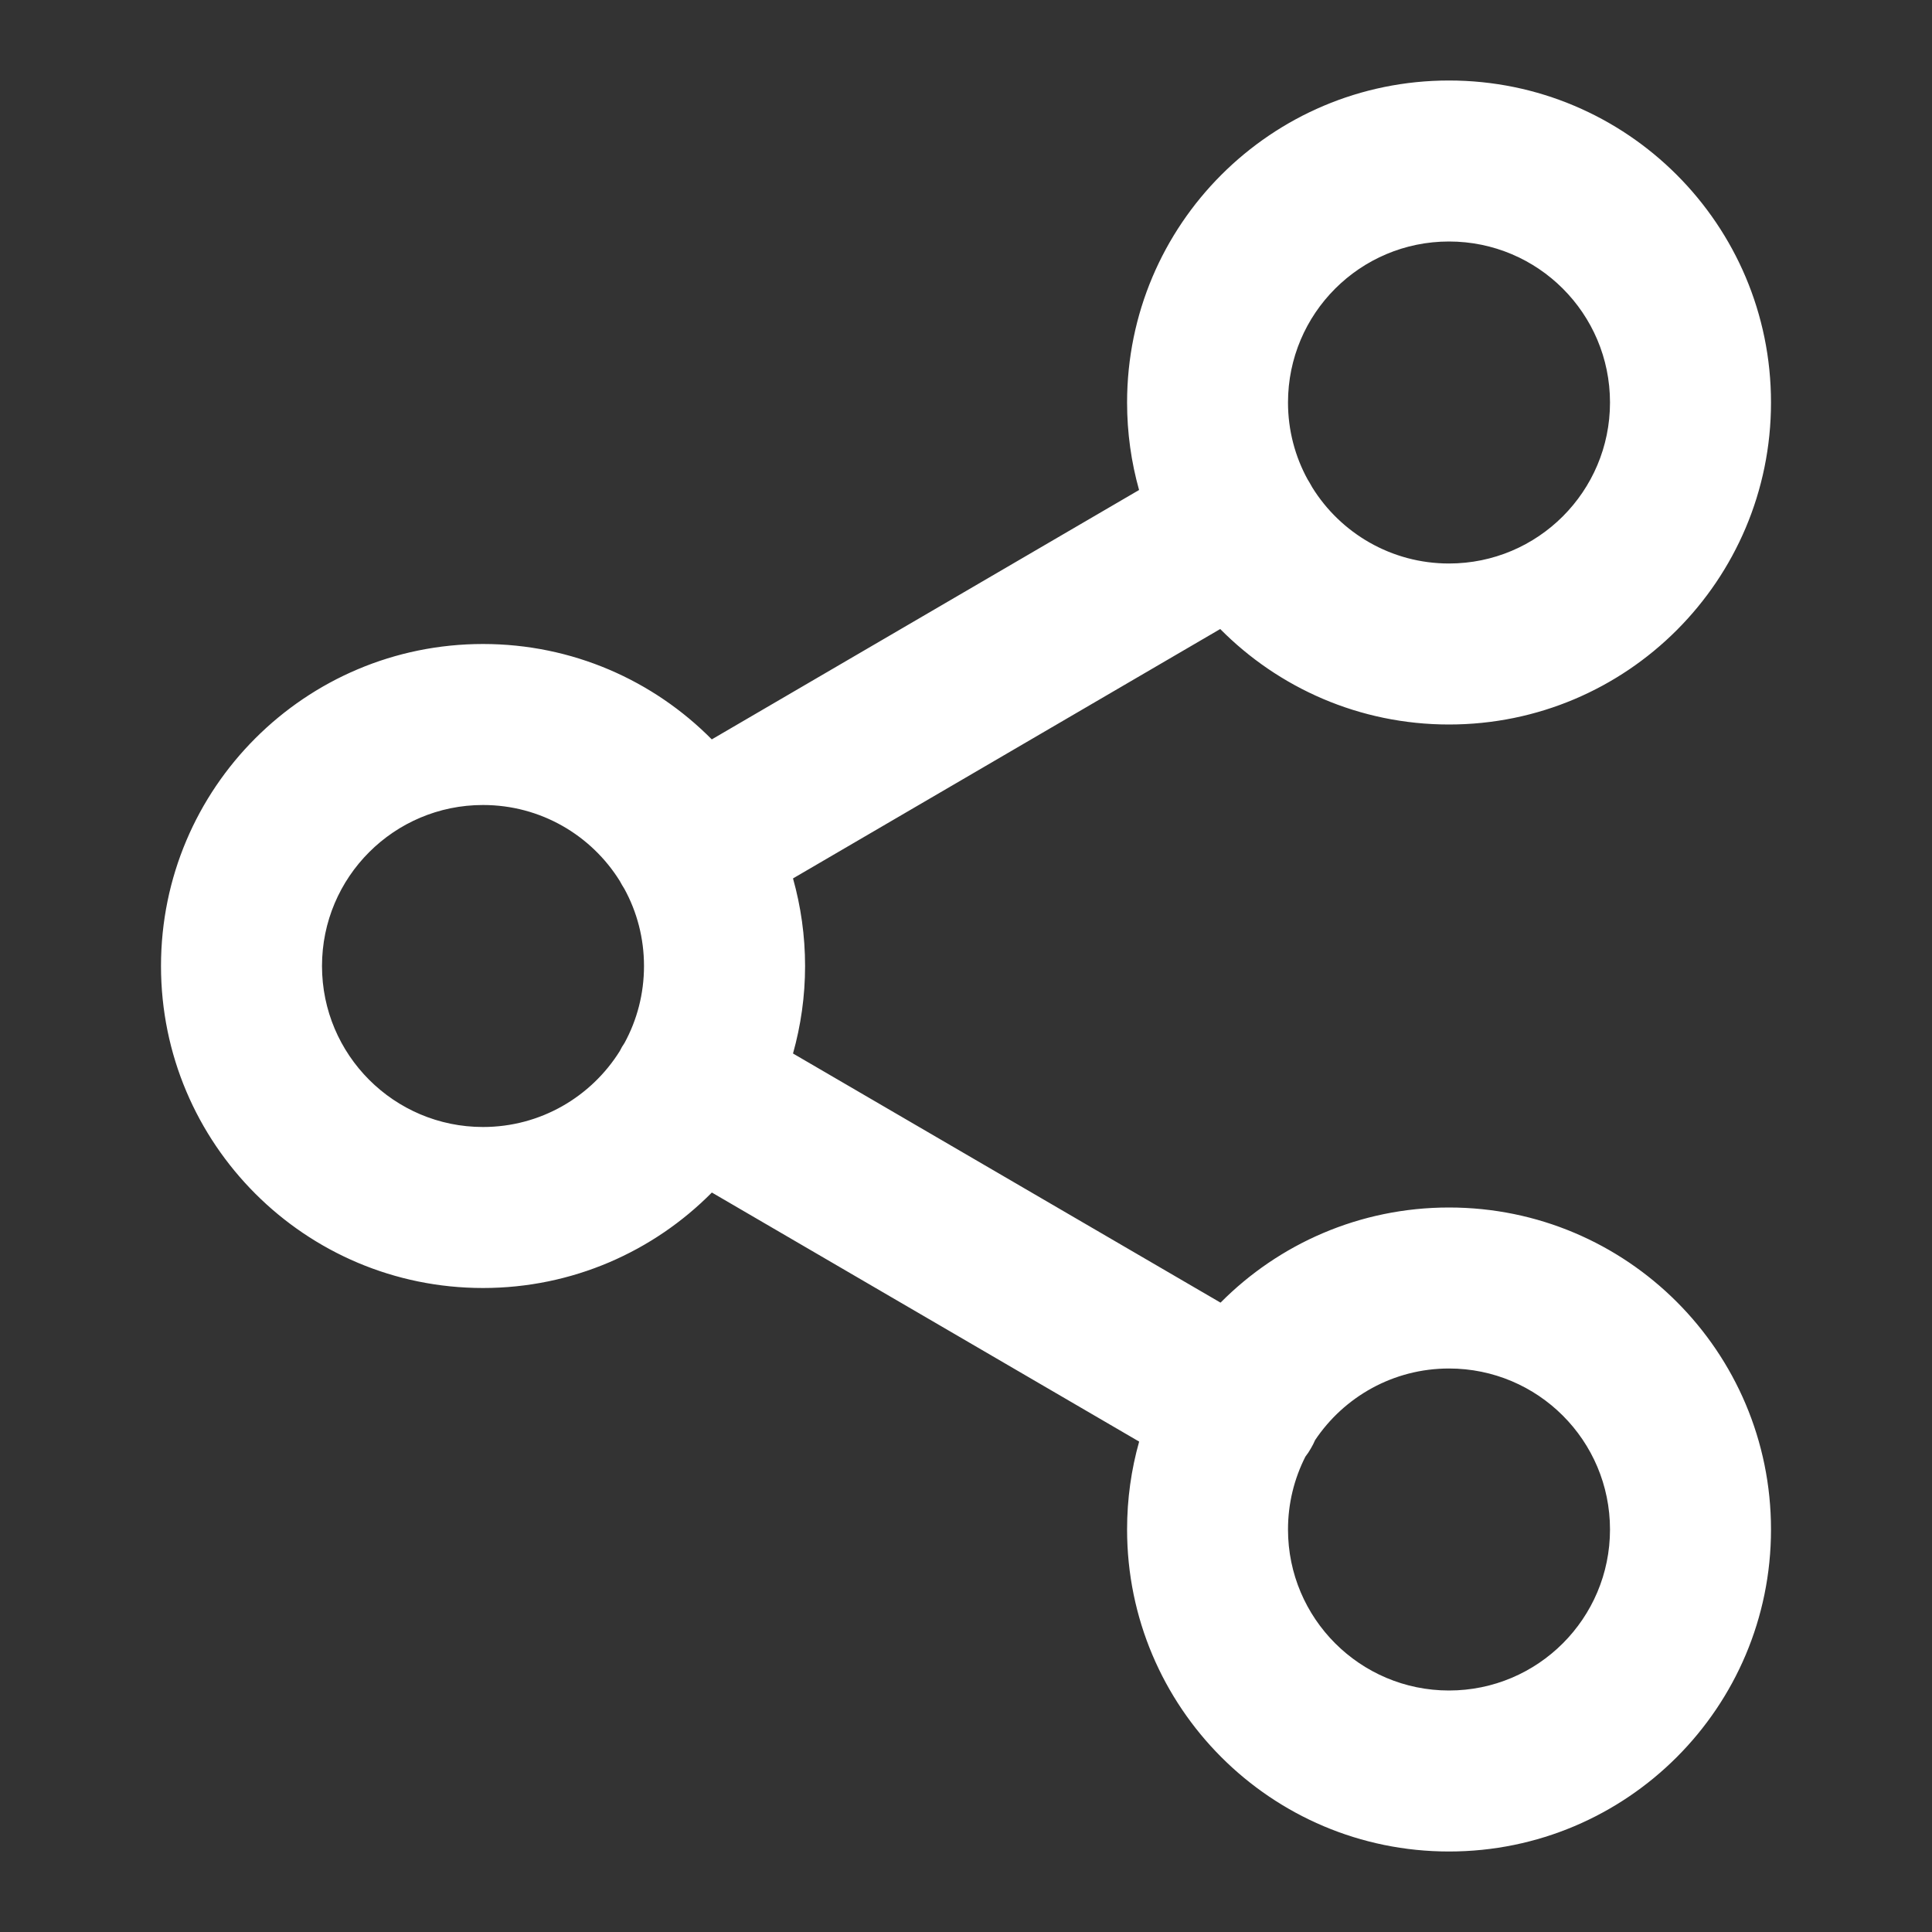 <svg width="24" height="24" viewBox="0 0 24 24" fill="none" xmlns="http://www.w3.org/2000/svg">
<rect x="0" y="0" width="24" height="24" fill="#333333" stroke="none"/>
<path fill-rule="evenodd" clip-rule="evenodd" d="M18 3C16.896 3 16 3.895 16 5C16 5.347 16.089 5.674 16.245 5.958C16.255 5.974 16.265 5.989 16.274 6.006C16.283 6.022 16.292 6.038 16.301 6.054C16.653 6.622 17.283 7 18 7C19.105 7 20 6.104 20 5C20 3.895 19.105 3 18 3ZM15.158 7.814C15.883 8.546 16.889 9 18 9C20.21 9 22 7.209 22 5C22 2.791 20.21 1 18 1C15.791 1 14.001 2.791 14.001 5C14.001 5.377 14.053 5.741 14.15 6.087L8.842 9.185C8.117 8.453 7.112 8 6 8C3.791 8 2 9.791 2 12C2 14.209 3.791 16 6 16C7.112 16 8.118 15.546 8.843 14.814L14.151 17.908C14.053 18.255 14.001 18.621 14.001 19C14.001 21.209 15.791 23 18 23C20.21 23 22 21.209 22 19C22 16.791 20.21 15 18 15C16.891 15 15.886 15.452 15.162 16.182L9.851 13.087C9.948 12.741 10.001 12.377 10.001 12C10.001 11.623 9.948 11.258 9.851 10.912L15.158 7.814ZM7.7 10.945C7.708 10.961 7.717 10.977 7.727 10.994C7.736 11.01 7.746 11.026 7.756 11.041C7.912 11.326 8 11.652 8 12C8 12.346 7.913 12.672 7.758 12.956C7.747 12.972 7.736 12.989 7.726 13.006C7.717 13.023 7.707 13.04 7.699 13.057C7.345 13.623 6.717 14 6 14C4.896 14 4 13.104 4 12C4 10.895 4.896 10 6 10C6.718 10 7.347 10.377 7.7 10.945ZM16 19C16 18.674 16.078 18.367 16.216 18.095C16.241 18.063 16.264 18.029 16.284 17.993C16.304 17.959 16.322 17.924 16.337 17.889C16.696 17.353 17.307 17 18 17C19.105 17 20 17.895 20 19C20 20.104 19.105 21 18 21C16.896 21 16 20.104 16 19Z" fill="white"/>
</svg>
